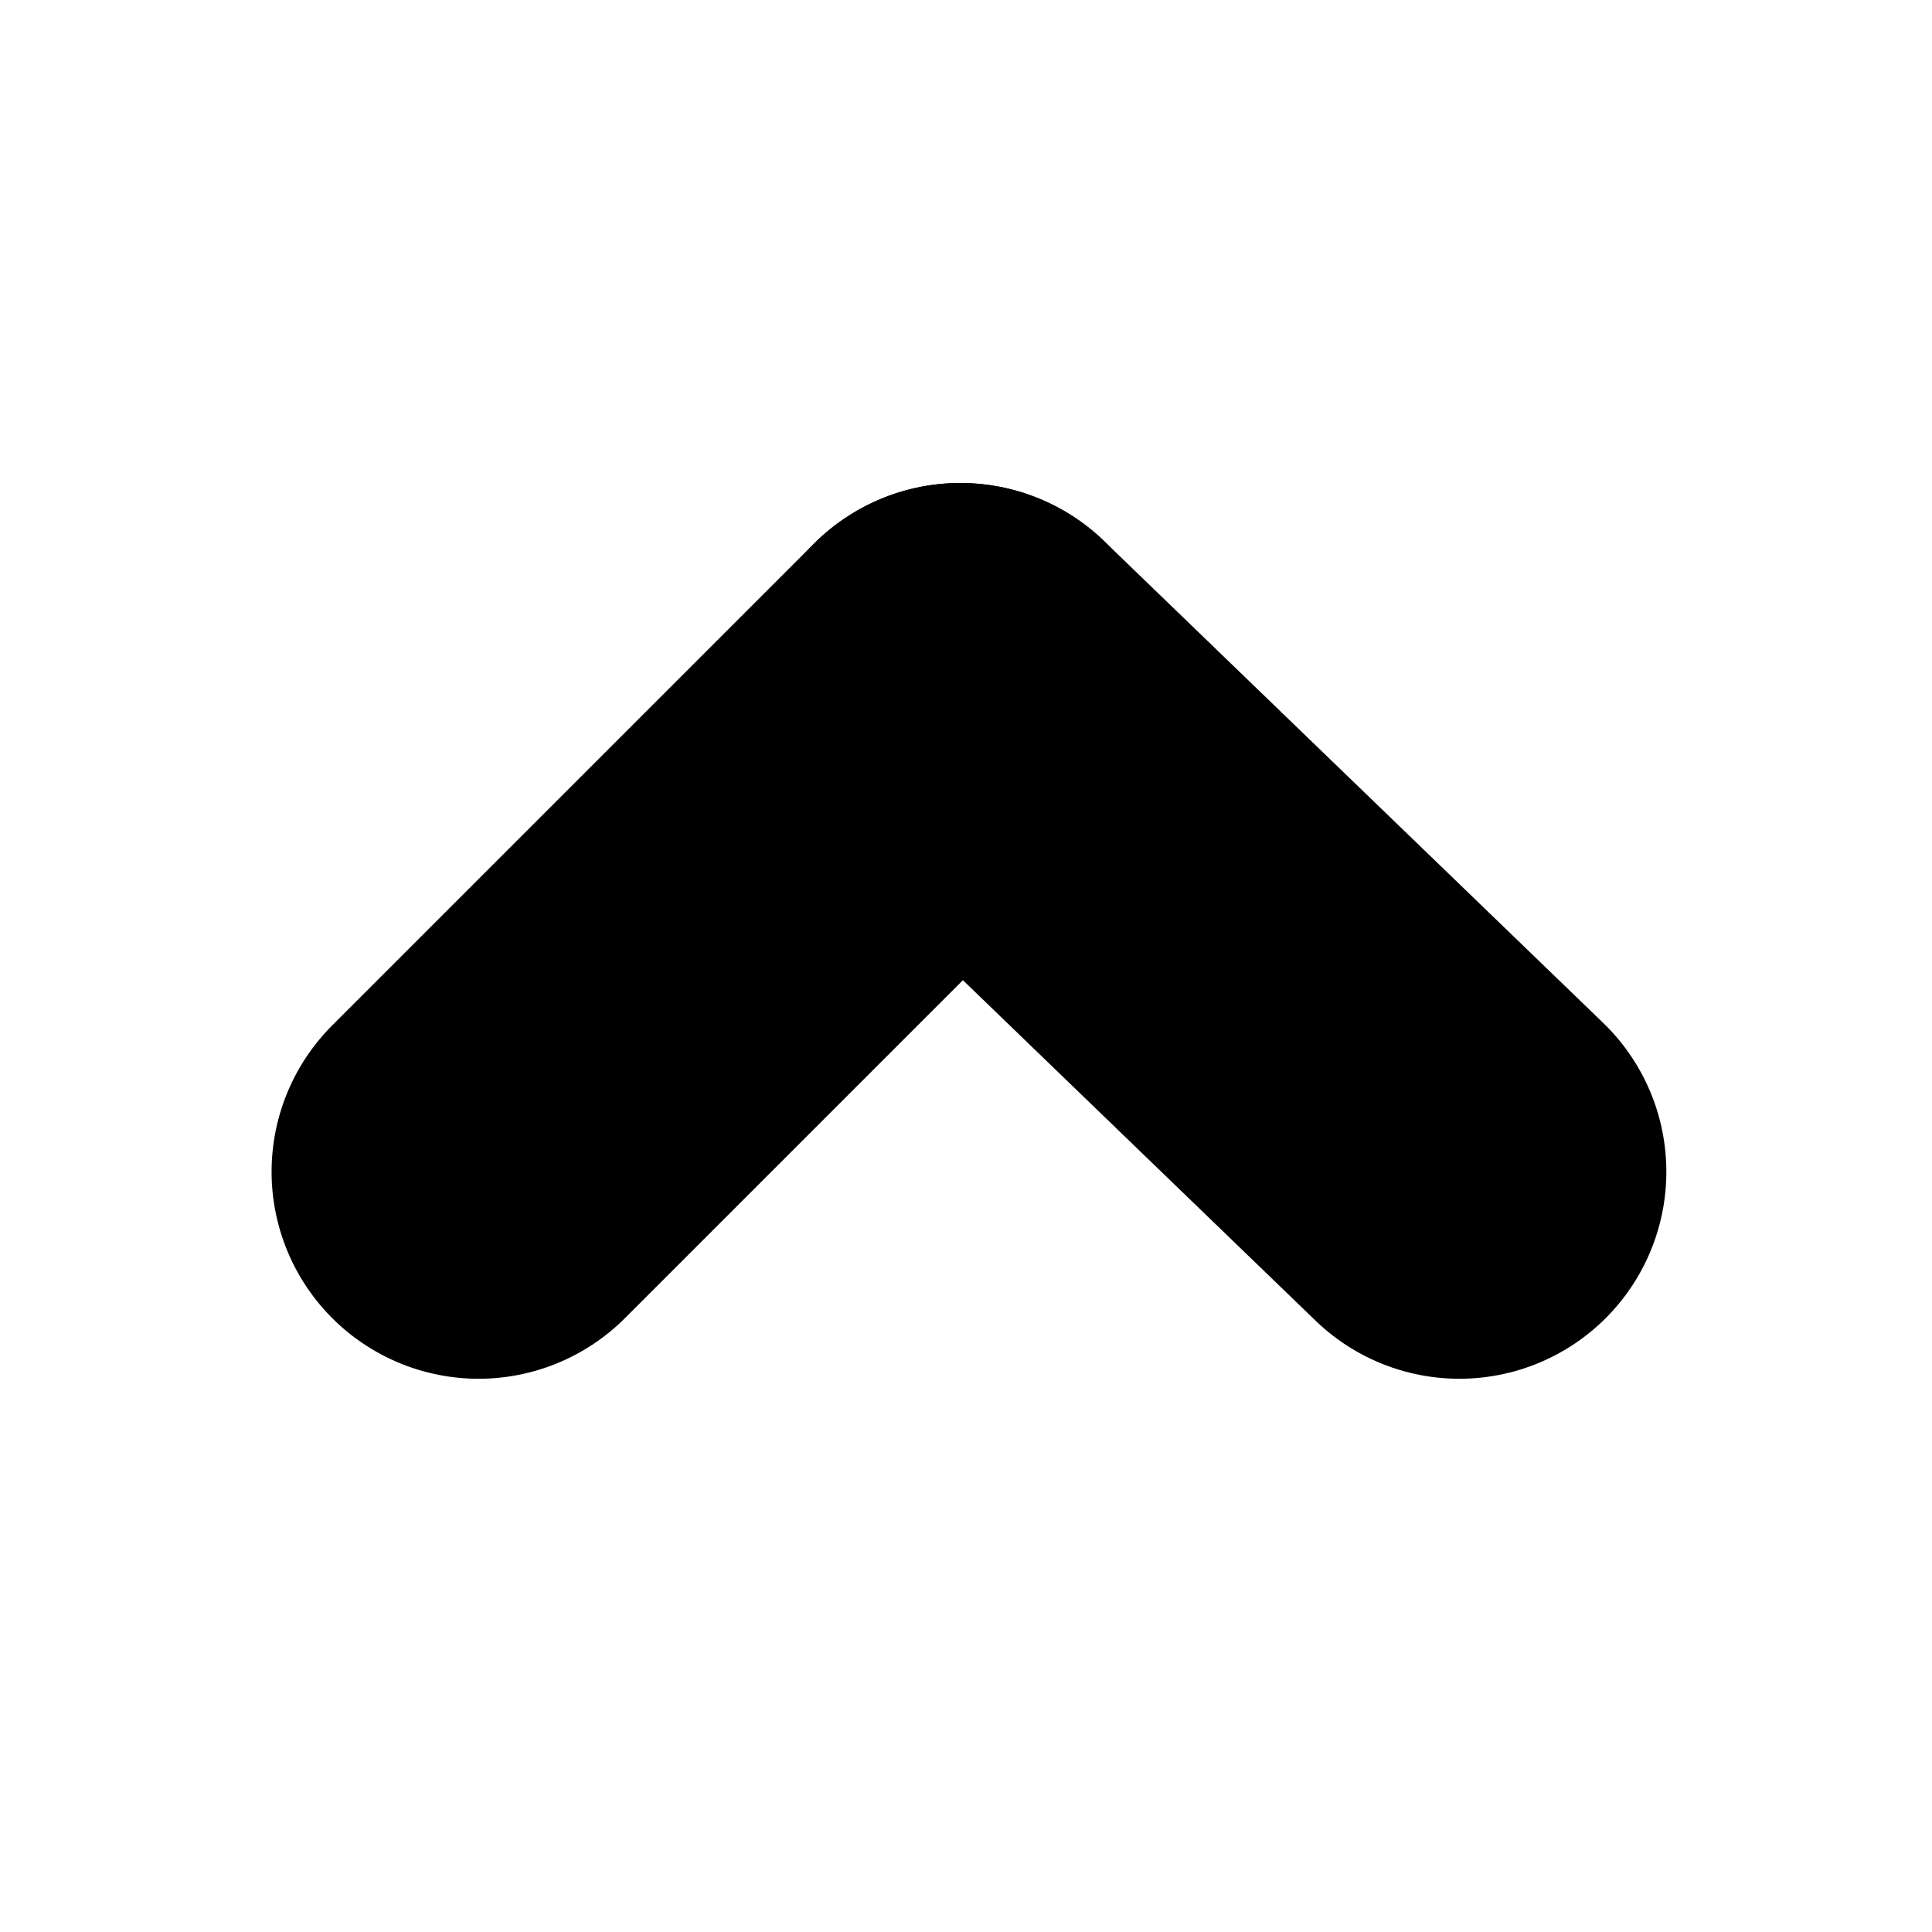 <svg xmlns="http://www.w3.org/2000/svg" viewBox="0 0 14 14"><defs><style>.a,.b{fill:none;}.a{stroke:#000;stroke-linecap:round;stroke-miterlimit:10;stroke-width:3px;}</style></defs><g transform="translate(-266 -228)"><g transform="translate(268.668 237.291) rotate(-90)"><line class="a" x1="3.491" y1="3.491" transform="translate(0.8 0.8)"/><line class="a" y1="3.616" x2="3.491" transform="translate(0.8 4.291)"/></g><rect class="b" width="14" height="14" transform="translate(266 228)"/></g></svg>